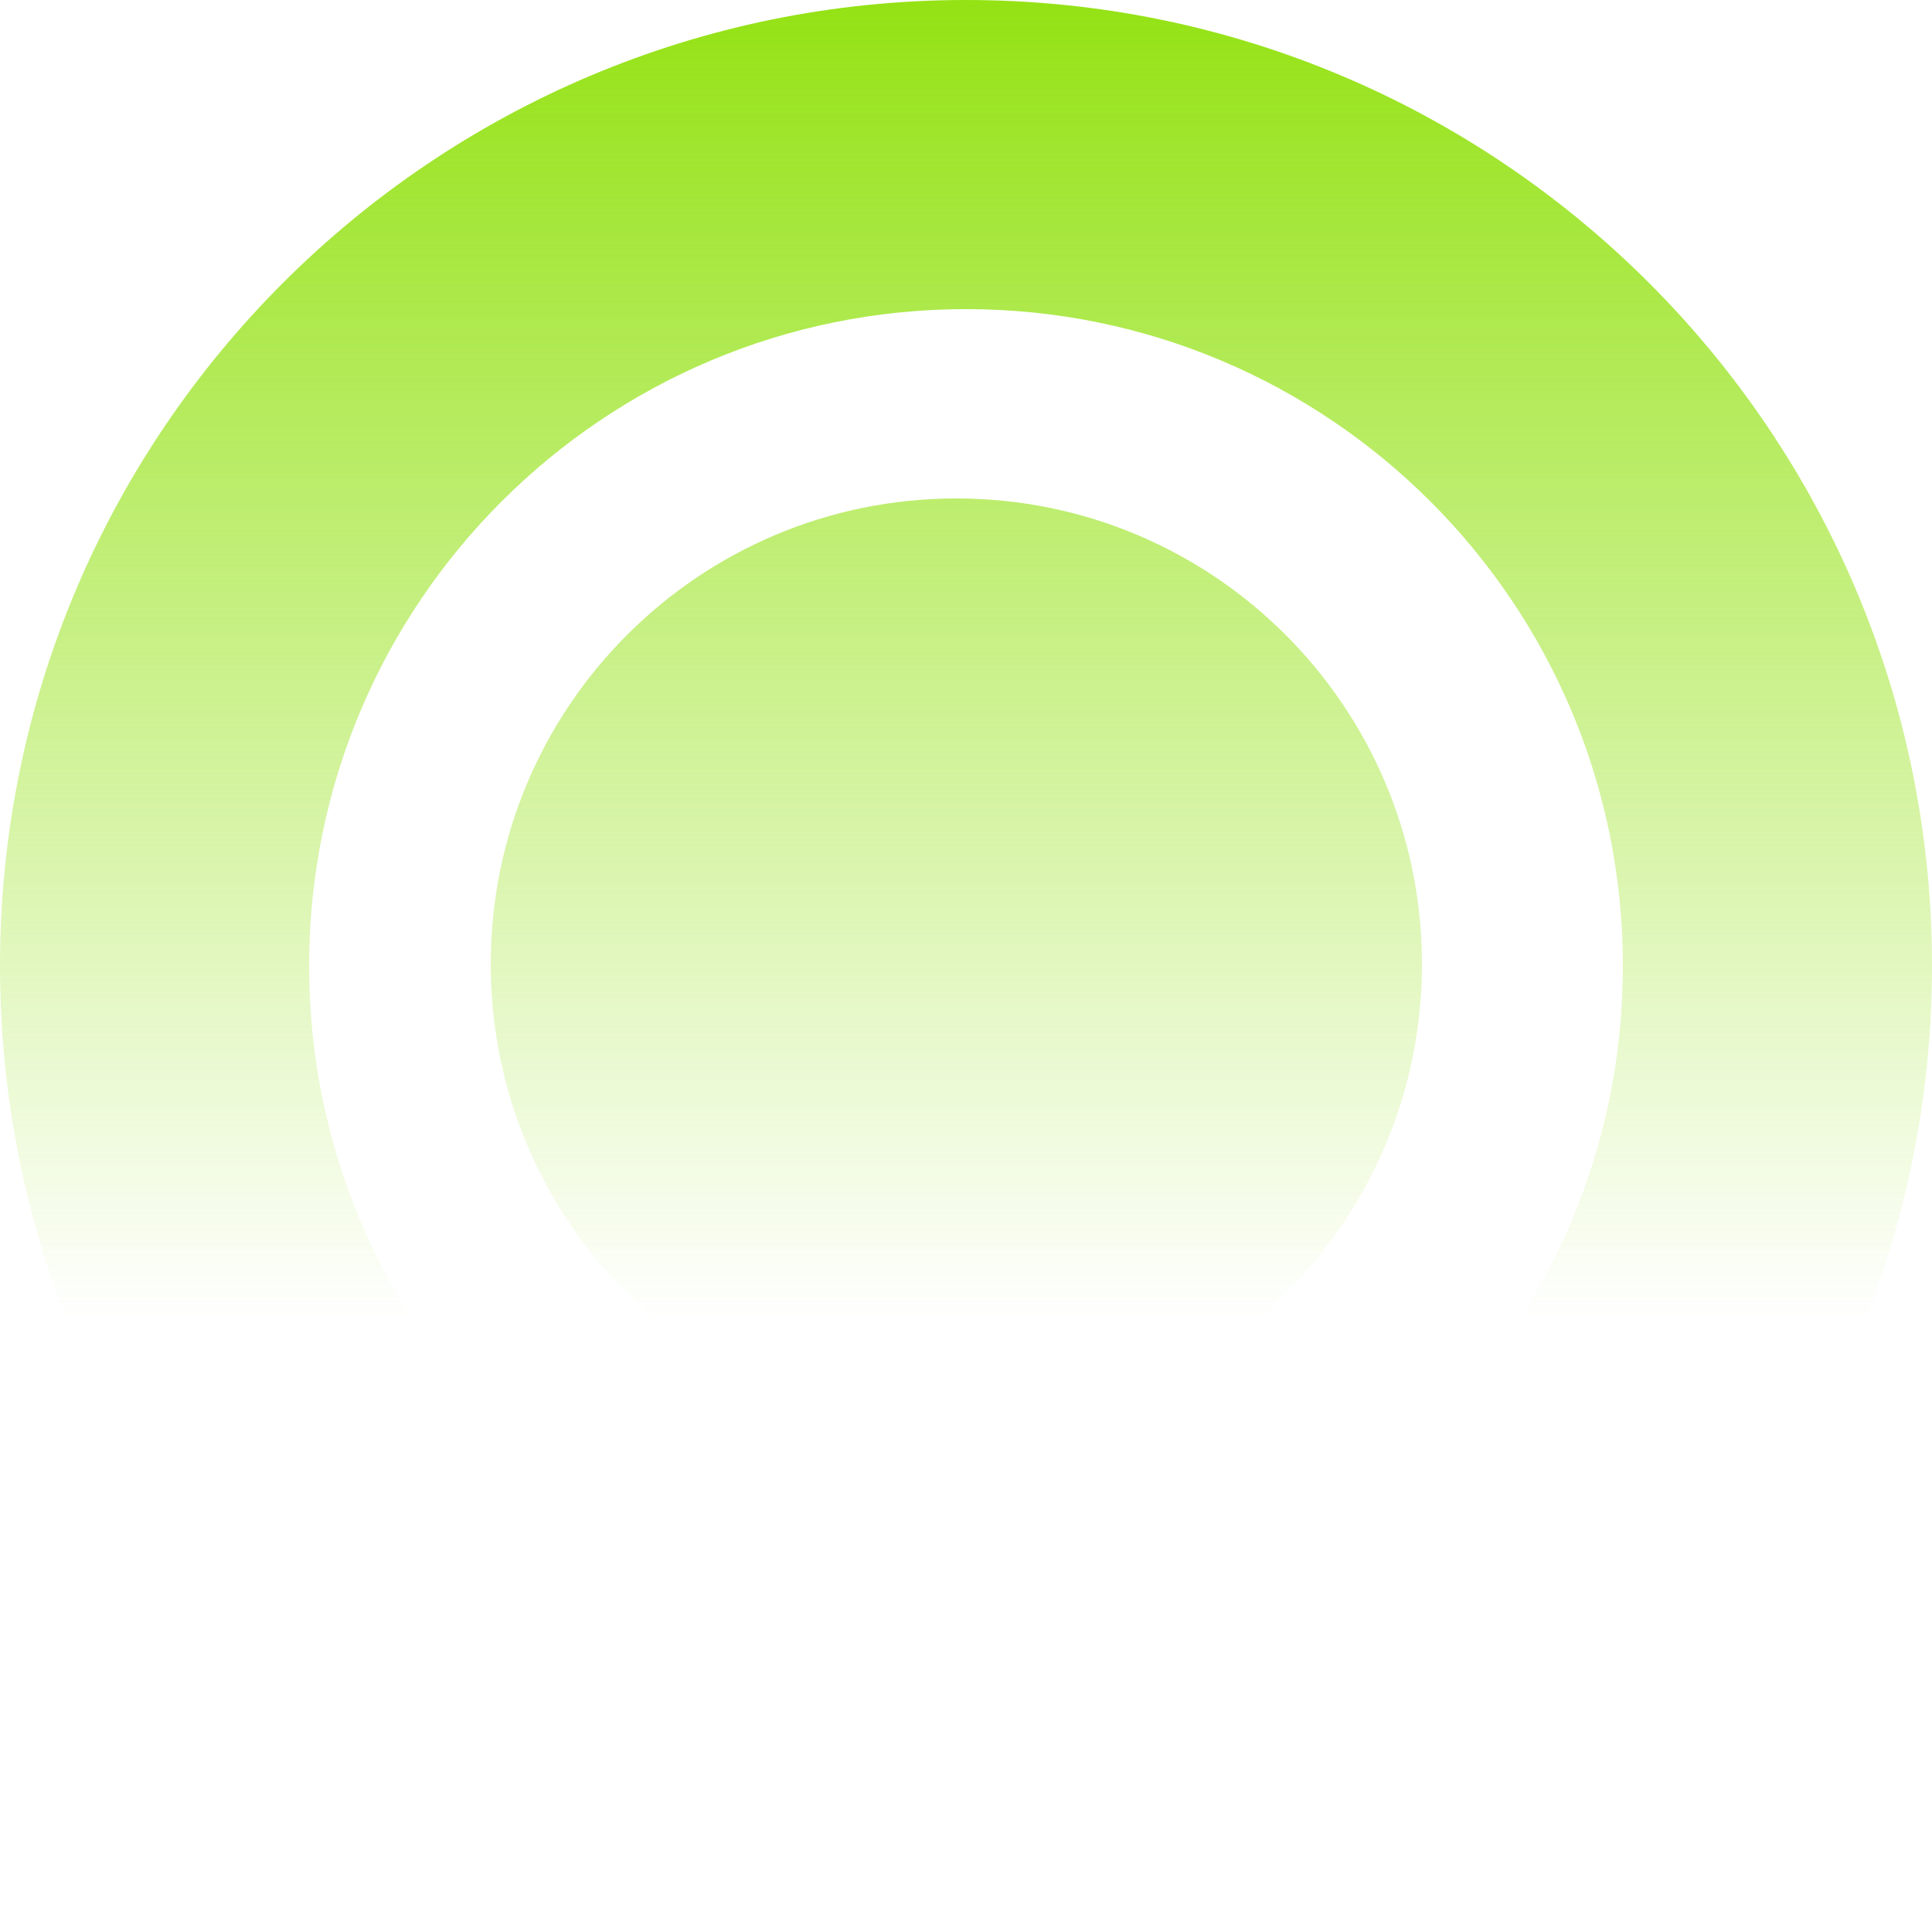 <svg width="489" height="489" viewBox="0 0 489 489" fill="none" xmlns="http://www.w3.org/2000/svg">
<path d="M359.904 244.011C359.904 309.097 307.141 361.86 242.055 361.86C176.969 361.86 124.206 309.097 124.206 244.011C124.206 178.925 176.969 126.162 242.055 126.162C307.141 126.162 359.904 178.925 359.904 244.011Z" fill="url(#paint0_linear_423_1209)"/>
<path fill-rule="evenodd" clip-rule="evenodd" d="M244.5 410.76C336.323 410.76 410.76 336.323 410.76 244.5C410.76 152.677 336.323 78.24 244.5 78.24C152.677 78.24 78.24 152.677 78.24 244.5C78.24 336.323 152.677 410.76 244.5 410.76ZM244.5 489C379.534 489 489 379.534 489 244.5C489 109.466 379.534 0 244.5 0C109.466 0 0 109.466 0 244.5C0 379.534 109.466 489 244.5 489Z" fill="url(#paint1_linear_423_1209)"/>
<defs>
<linearGradient id="paint0_linear_423_1209" x1="244.5" y1="0" x2="244.5" y2="334.268" gradientUnits="userSpaceOnUse">
<stop stop-color="#94E214"/>
<stop offset="1" stop-color="#94E214" stop-opacity="0"/>
</linearGradient>
<linearGradient id="paint1_linear_423_1209" x1="244.5" y1="0" x2="244.5" y2="334.268" gradientUnits="userSpaceOnUse">
<stop stop-color="#94E214"/>
<stop offset="1" stop-color="#94E214" stop-opacity="0"/>
</linearGradient>
</defs>
</svg>
